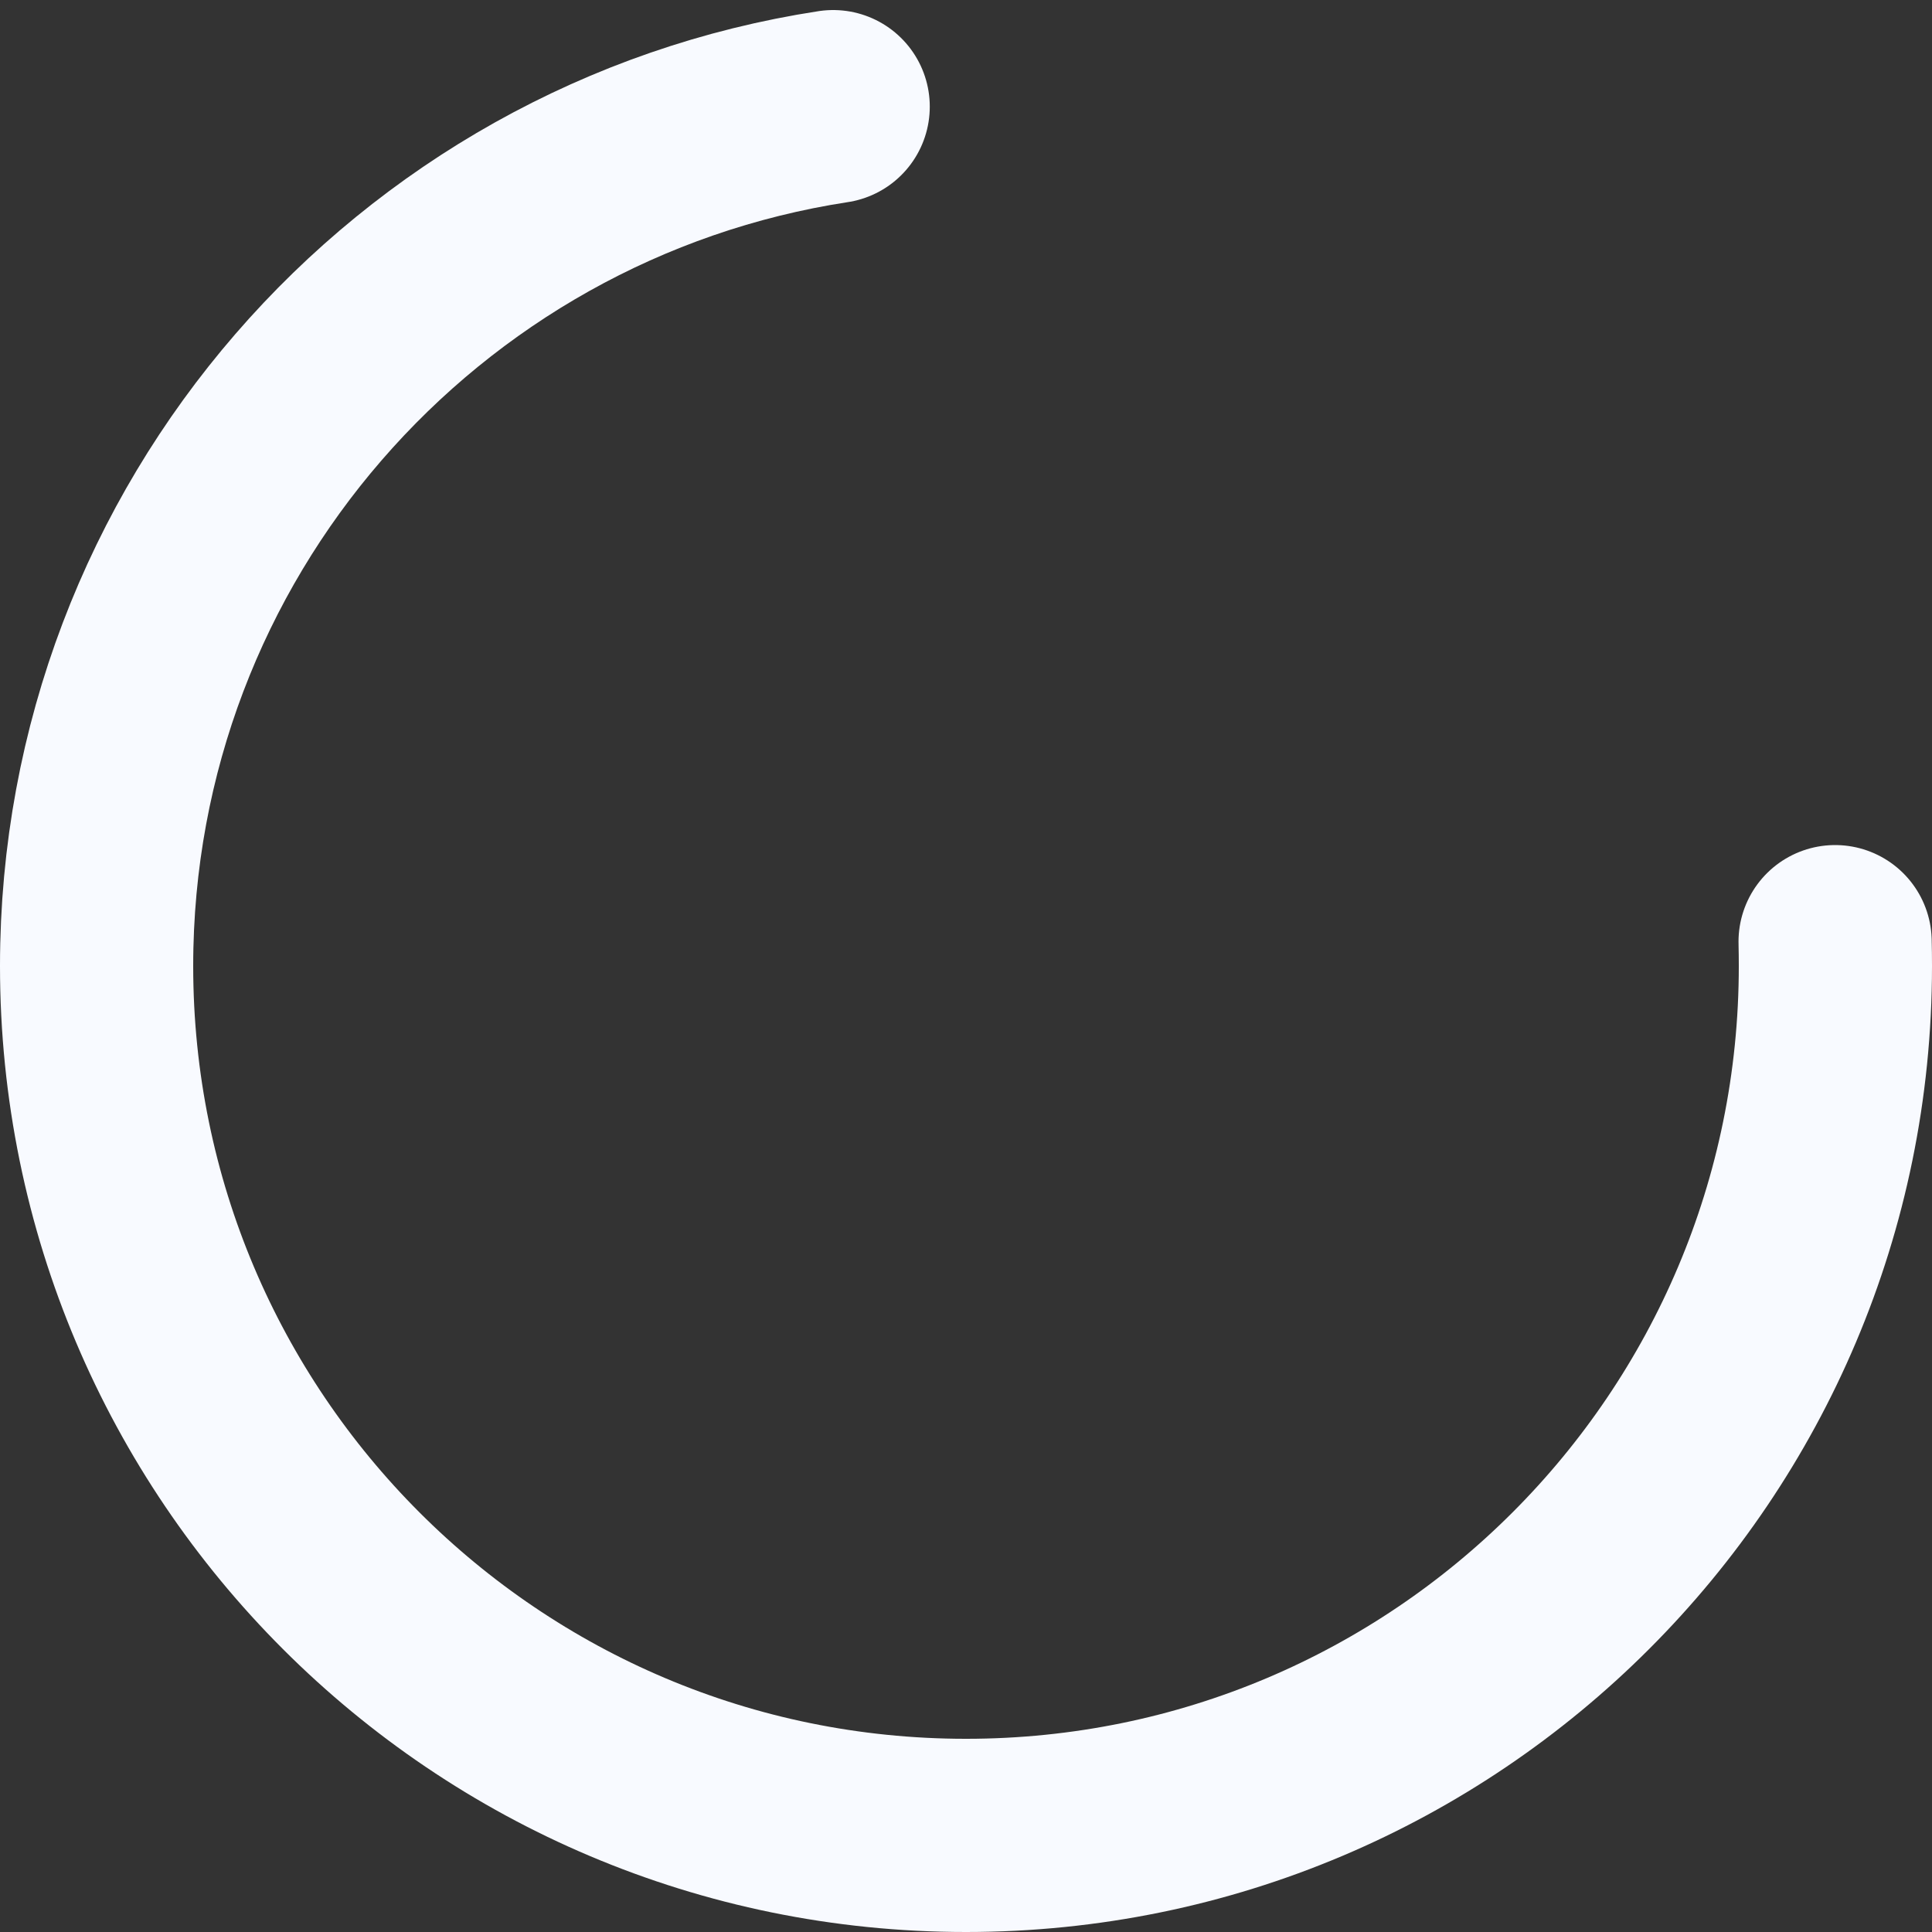 <svg width="20" height="20" viewBox="0 0 20 20" fill="none" xmlns="http://www.w3.org/2000/svg">
<rect x="0" y="0" width="20" height="20" fill="#333333" stroke="none"/>
<path d="M8.625 1.104C4.307 1.766 1 5.497 1 10C1 14.971 5.029 19 10 19C14.971 19 19 14.971 19 10C19 9.916 18.999 9.832 18.997 9.748" stroke="#F8FAFF" stroke-width="2" stroke-linecap="round" stroke-linejoin="round"/>
</svg>
